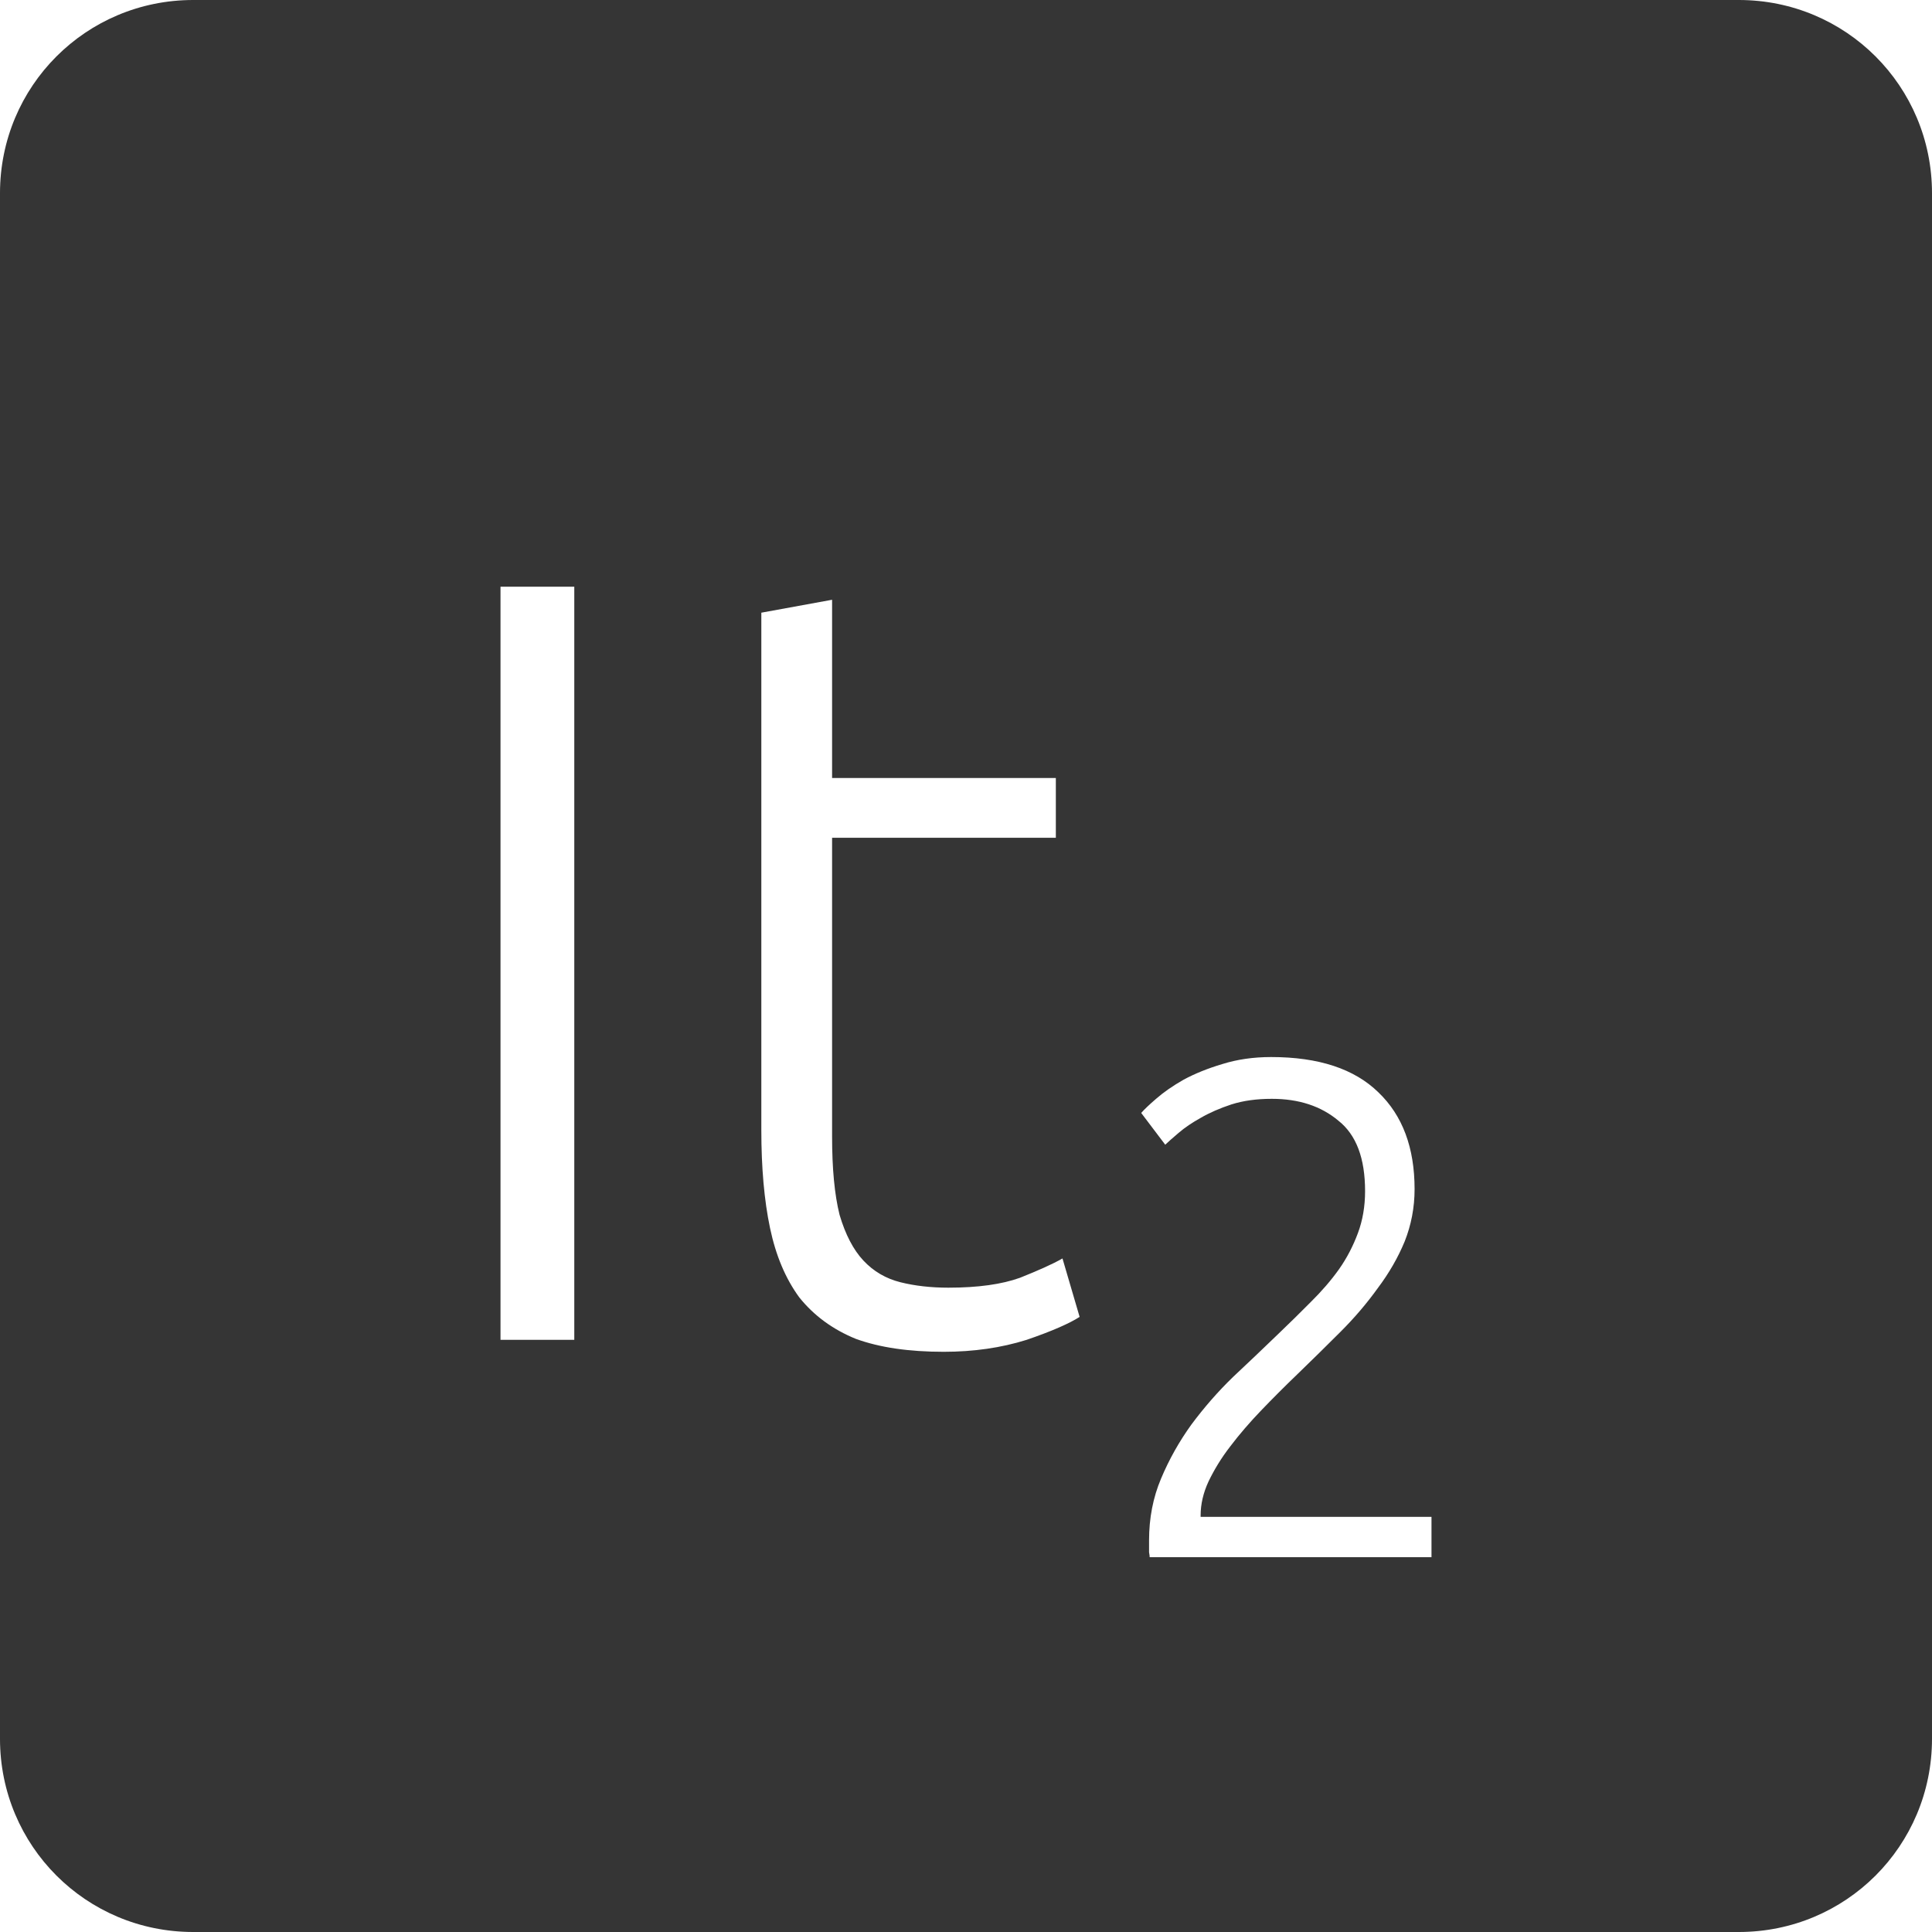 <?xml version="1.0" encoding="UTF-8" standalone="no"?>
<svg
   xmlns:dc="http://purl.org/dc/elements/1.1/"
   xmlns:cc="http://creativecommons.org/ns#"
   xmlns:rdf="http://www.w3.org/1999/02/22-rdf-syntax-ns#"
   xmlns:svg="http://www.w3.org/2000/svg"
   xmlns="http://www.w3.org/2000/svg"
   xmlns:sodipodi="http://sodipodi.sourceforge.net/DTD/sodipodi-0.dtd"
   xmlns:inkscape="http://www.inkscape.org/namespaces/inkscape"
   viewBox="0 0 16 16"
   id="svg2"
   version="1.1"
   inkscape:version="0.91 r13725"
   sodipodi:docname="indicator-keyboard-It-2.svg">
  <defs
     id="defs12" />
  <sodipodi:namedview
     pagecolor="#ffffff"
     bordercolor="#666666"
     borderopacity="1"
     objecttolerance="10"
     gridtolerance="10"
     guidetolerance="10"
     inkscape:pageopacity="0"
     inkscape:pageshadow="2"
     inkscape:window-width="640"
     inkscape:window-height="480"
     id="namedview10"
     showgrid="false"
     inkscape:zoom="14.75"
     inkscape:cx="8"
     inkscape:cy="8"
     inkscape:window-x="75"
     inkscape:window-y="34"
     inkscape:window-maximized="0"
     inkscape:current-layer="svg2" />
  <path
     style="fill:#353535;fill-opacity:1"
     d="M 1.6 0 C 0.713 2.9605947e-16 0 0.713 0 1.6 L 0 14.4 C 2.9605947e-16 15.287 0.713 16 1.6 16 L 14.4 16 C 15.287 16 16 15.287 16 14.4 L 16 1.6 C 16 0.713 15.287 0 14.4 0 L 1.6 0 z M 4.145 4.859 L 4.756 4.859 L 4.756 11.096 L 4.145 11.096 L 4.145 4.859 z M 6.891 4.967 L 6.891 6.443 L 8.744 6.443 L 8.744 6.938 L 6.891 6.938 L 6.891 9.412 C 6.891 9.676 6.911 9.893 6.953 10.061 C 7.001 10.223 7.066 10.349 7.15 10.439 C 7.234 10.529 7.337 10.589 7.457 10.619 C 7.577 10.649 7.71 10.664 7.854 10.664 C 8.1 10.664 8.297 10.636 8.447 10.582 C 8.597 10.522 8.715 10.47 8.799 10.422 L 8.941 10.906 C 8.857 10.96 8.712 11.024 8.502 11.096 C 8.292 11.162 8.062 11.195 7.816 11.195 C 7.528 11.195 7.286 11.16 7.088 11.088 C 6.896 11.01 6.739 10.894 6.619 10.744 C 6.505 10.588 6.425 10.398 6.377 10.17 C 6.329 9.942 6.305 9.671 6.305 9.359 L 6.305 5.074 L 6.891 4.967 z M 10.527 8.754 C 10.921 8.754 11.217 8.852 11.416 9.047 C 11.615 9.238 11.715 9.504 11.715 9.848 C 11.715 10 11.687 10.145 11.633 10.281 C 11.578 10.414 11.504 10.543 11.41 10.668 C 11.32 10.793 11.219 10.912 11.102 11.029 C 10.985 11.146 10.865 11.264 10.744 11.381 C 10.643 11.478 10.543 11.578 10.445 11.68 C 10.352 11.777 10.265 11.877 10.188 11.979 C 10.113 12.076 10.055 12.172 10.008 12.27 C 9.965 12.363 9.943 12.457 9.943 12.551 L 9.943 12.562 L 11.855 12.562 L 11.855 12.896 L 9.521 12.896 C 9.521 12.889 9.52 12.875 9.516 12.855 L 9.516 12.756 C 9.516 12.573 9.549 12.402 9.615 12.246 C 9.682 12.086 9.766 11.937 9.867 11.797 C 9.972 11.656 10.086 11.525 10.211 11.404 C 10.34 11.283 10.463 11.166 10.58 11.053 C 10.678 10.959 10.77 10.869 10.855 10.783 C 10.945 10.694 11.024 10.603 11.09 10.51 C 11.156 10.416 11.207 10.316 11.246 10.211 C 11.285 10.106 11.305 9.99 11.305 9.865 C 11.305 9.592 11.232 9.398 11.084 9.281 C 10.94 9.16 10.756 9.1 10.533 9.1 C 10.408 9.1 10.297 9.115 10.199 9.146 C 10.102 9.178 10.017 9.215 9.943 9.258 C 9.873 9.297 9.812 9.338 9.762 9.381 C 9.711 9.424 9.674 9.457 9.65 9.48 L 9.451 9.217 C 9.475 9.189 9.516 9.15 9.574 9.1 C 9.637 9.045 9.713 8.992 9.803 8.941 C 9.896 8.891 10.002 8.848 10.123 8.812 C 10.244 8.774 10.379 8.754 10.527 8.754 z "
     id="path4" />
</svg>
